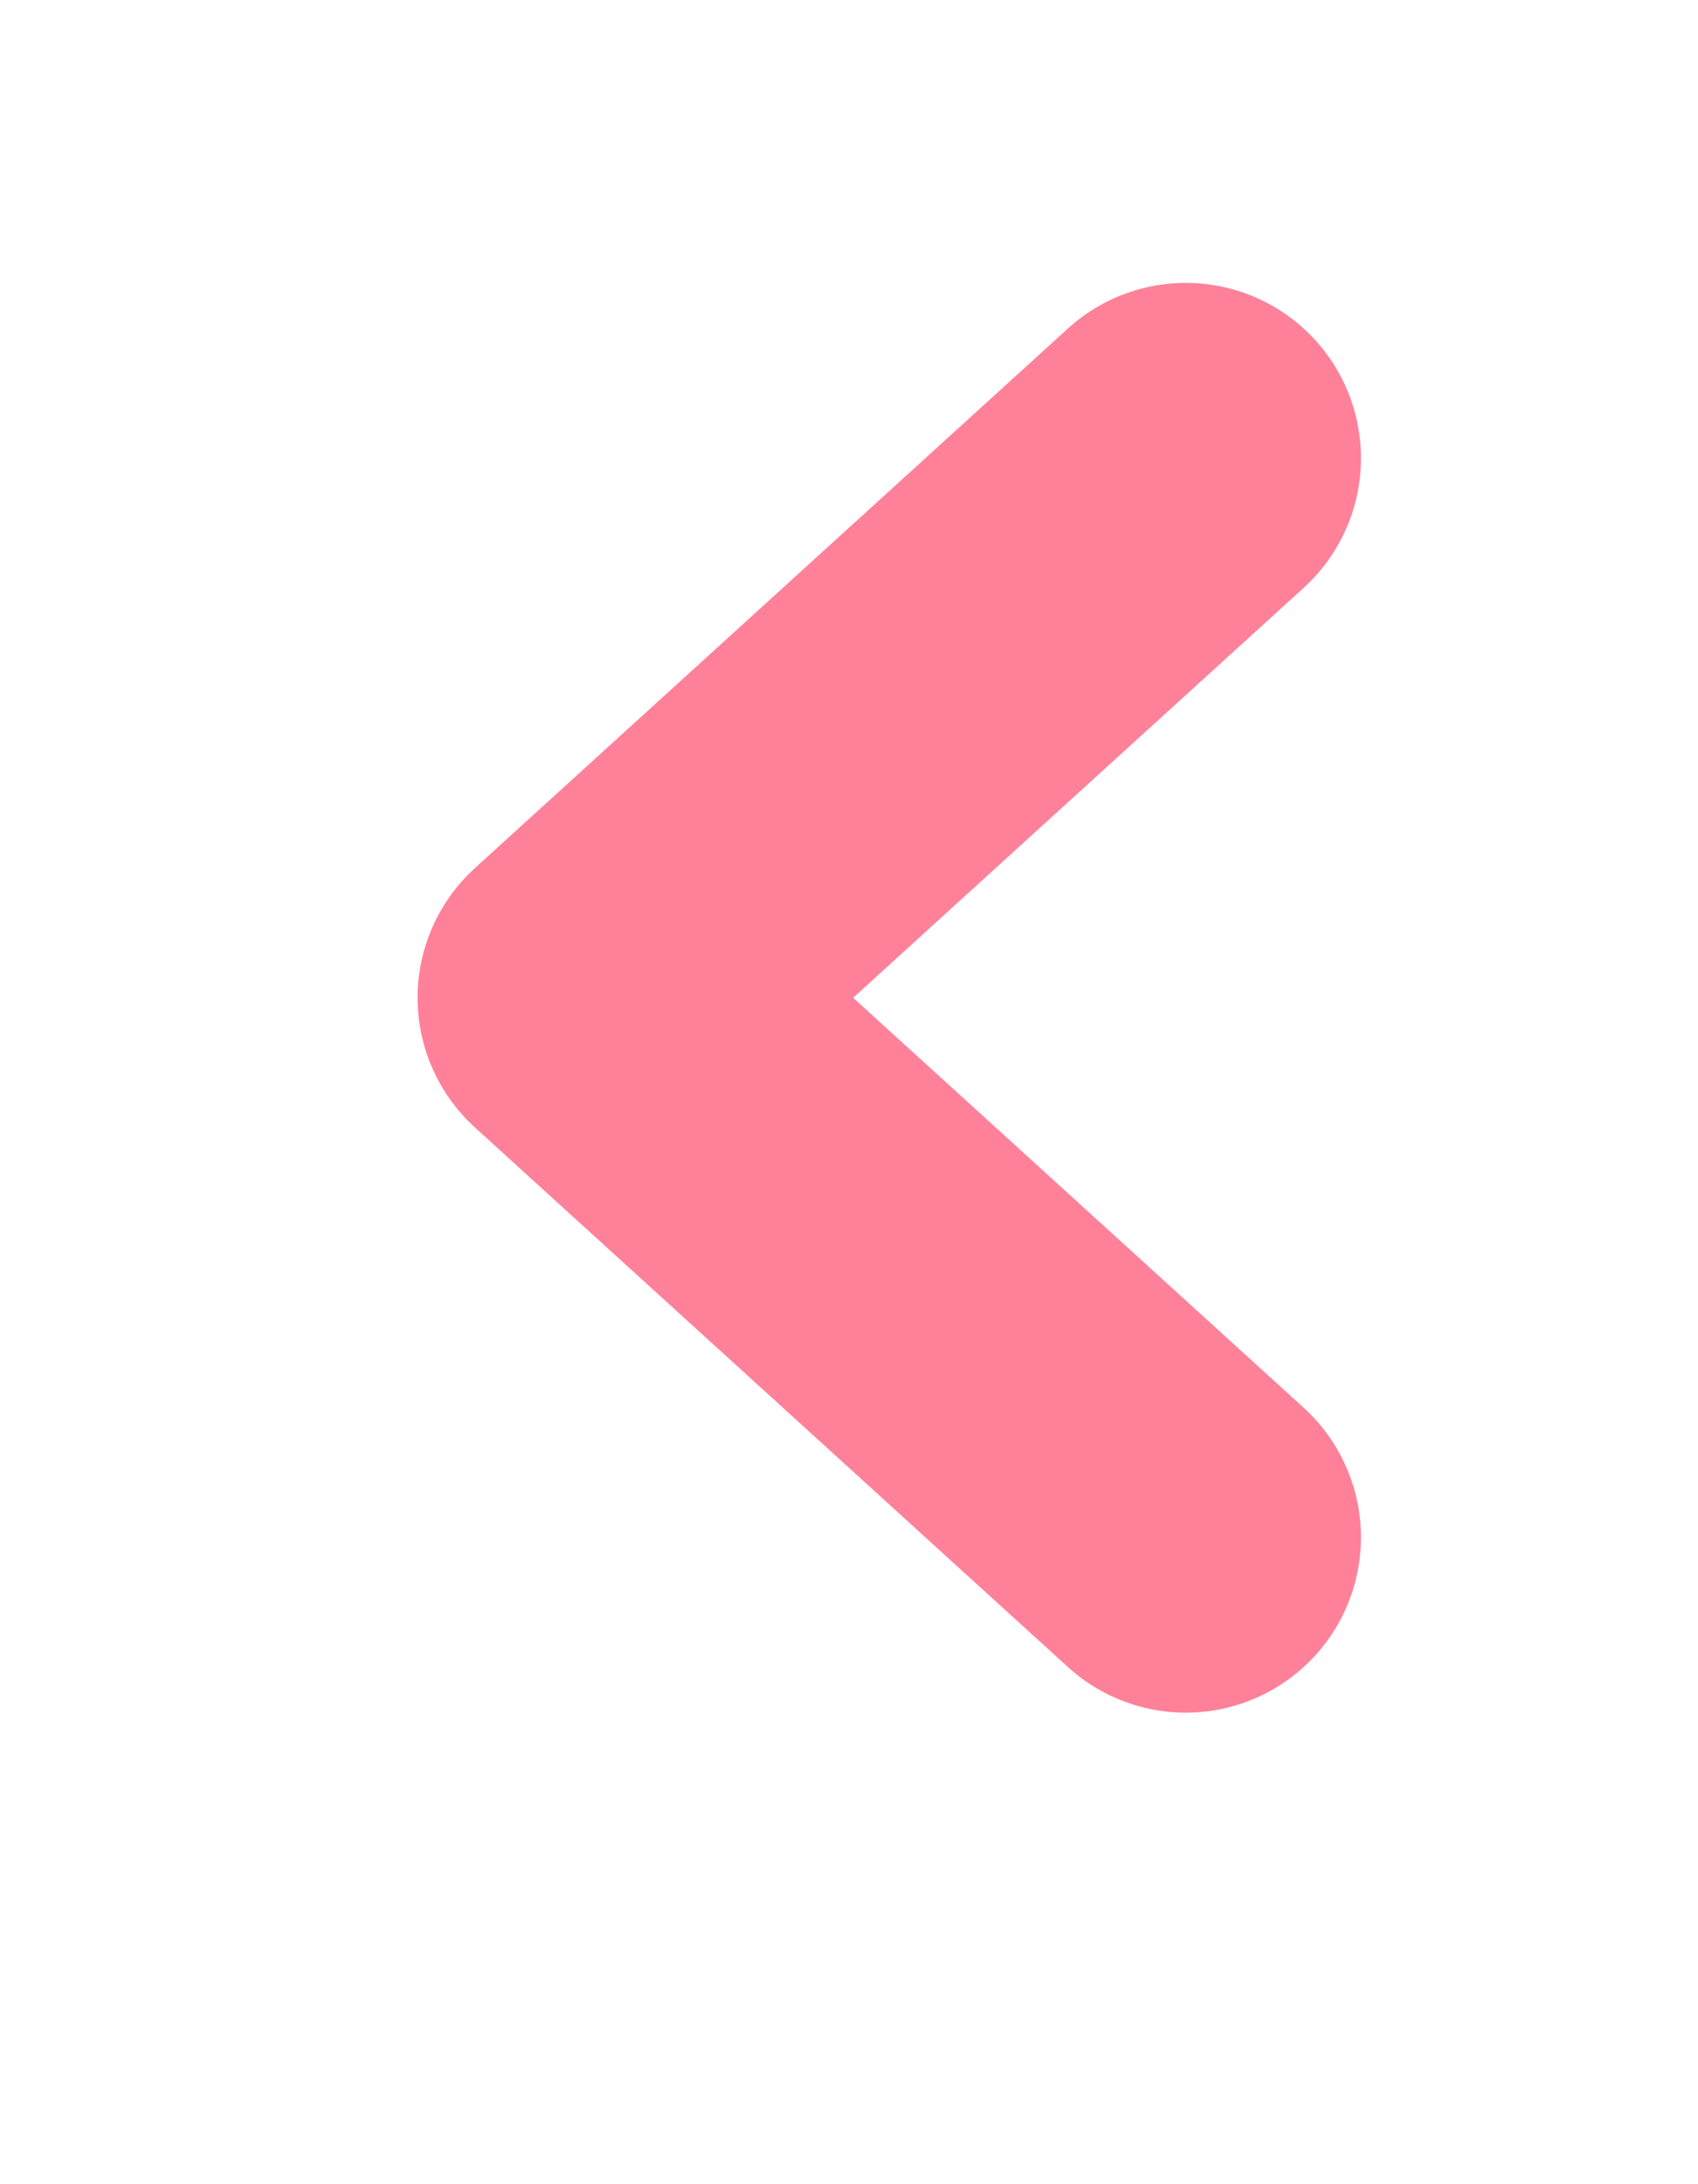 <?xml version="1.0" encoding="UTF-8"?>
<!-- Generated by Pixelmator Pro 3.6.6 -->
<svg width="63" height="81" viewBox="0 0 63 81" xmlns="http://www.w3.org/2000/svg">
    <path id="Triangle-1-copy-4" fill="none" stroke="#ff8199" stroke-width="13" stroke-linecap="round" stroke-linejoin="round" d="M 43.995 16.991 L 21.993 37.002 L 43.995 57.013"/>
</svg>
